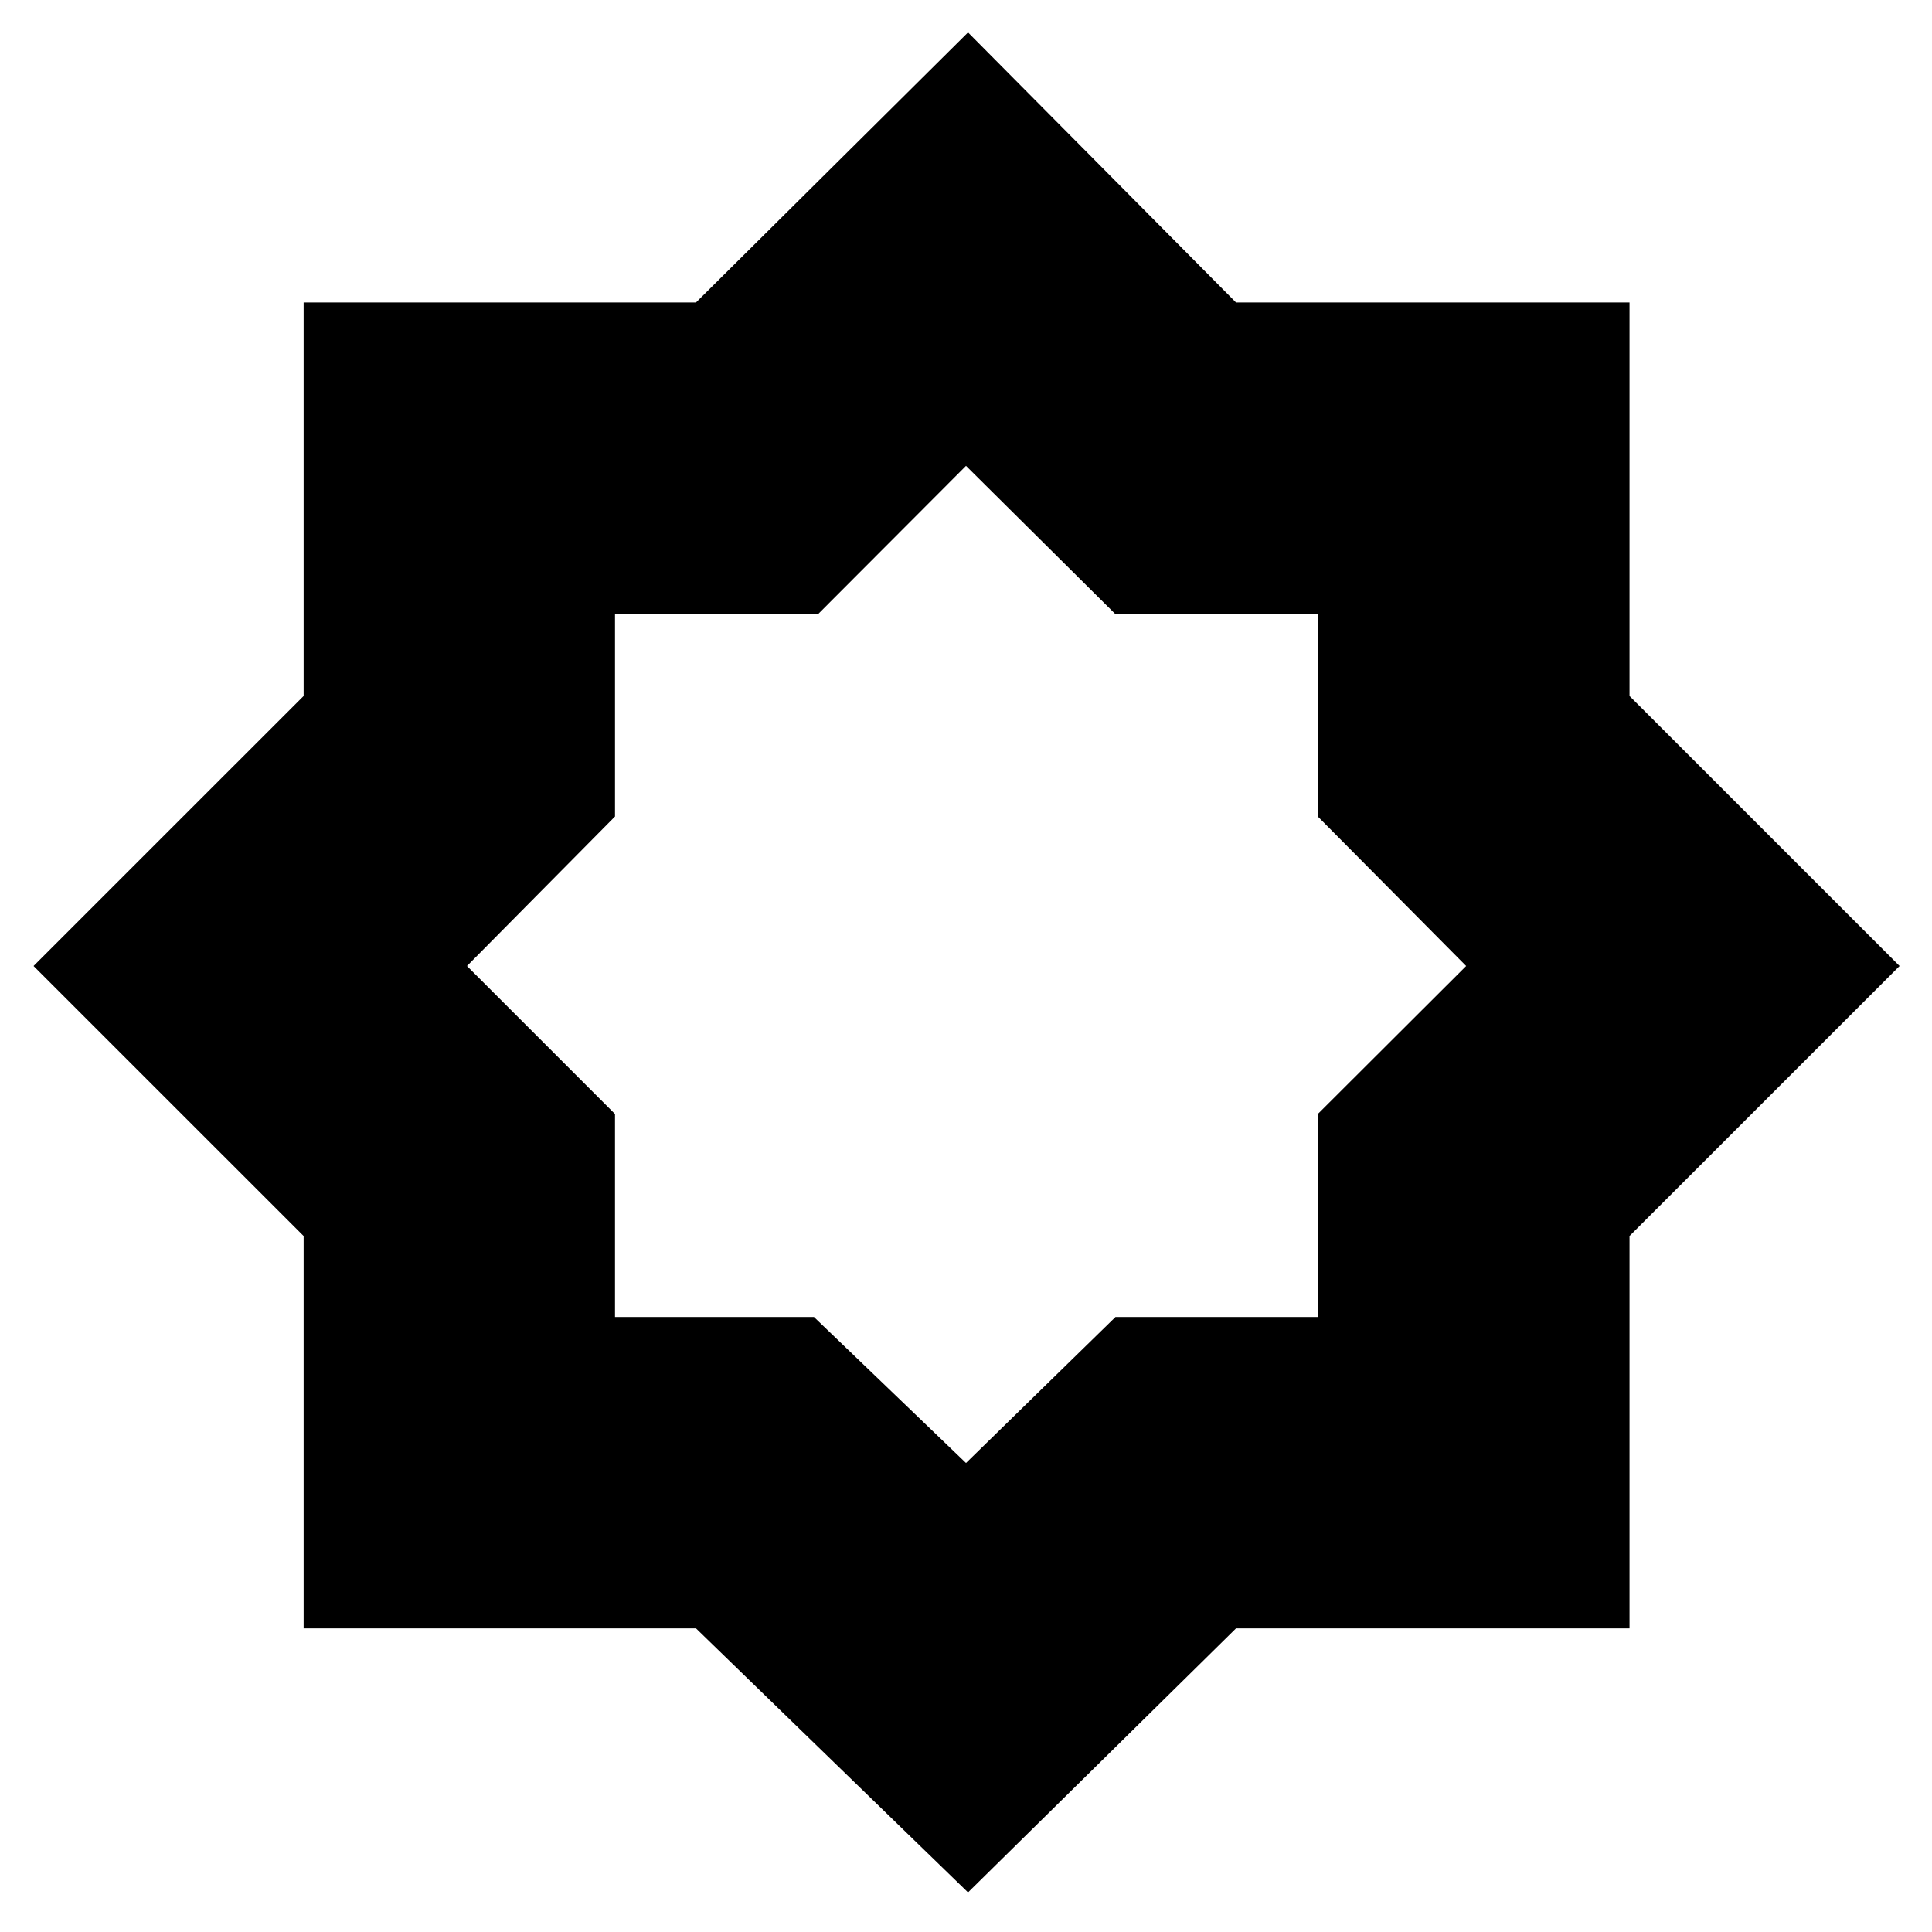 <svg xmlns="http://www.w3.org/2000/svg" height="48" viewBox="0 -960 960 960" width="48"><path d="m480-233.04 74.28-72.55h100.53v-100.86L728.52-480l-73.71-74.28v-100.53H554.28L480-728.52l-73.55 73.71H305.59v100.53L232.04-480l73.55 73.55v100.86h98.86L480-233.04Zm1 213.37-135.17-131.2H150.87v-194.96L16.67-480l134.2-134.17V-809.7h194.96L481-943.89 614.17-809.7H809.7v195.53L943.89-480 809.7-345.83v194.96H614.17L481-19.67Z"/></svg>